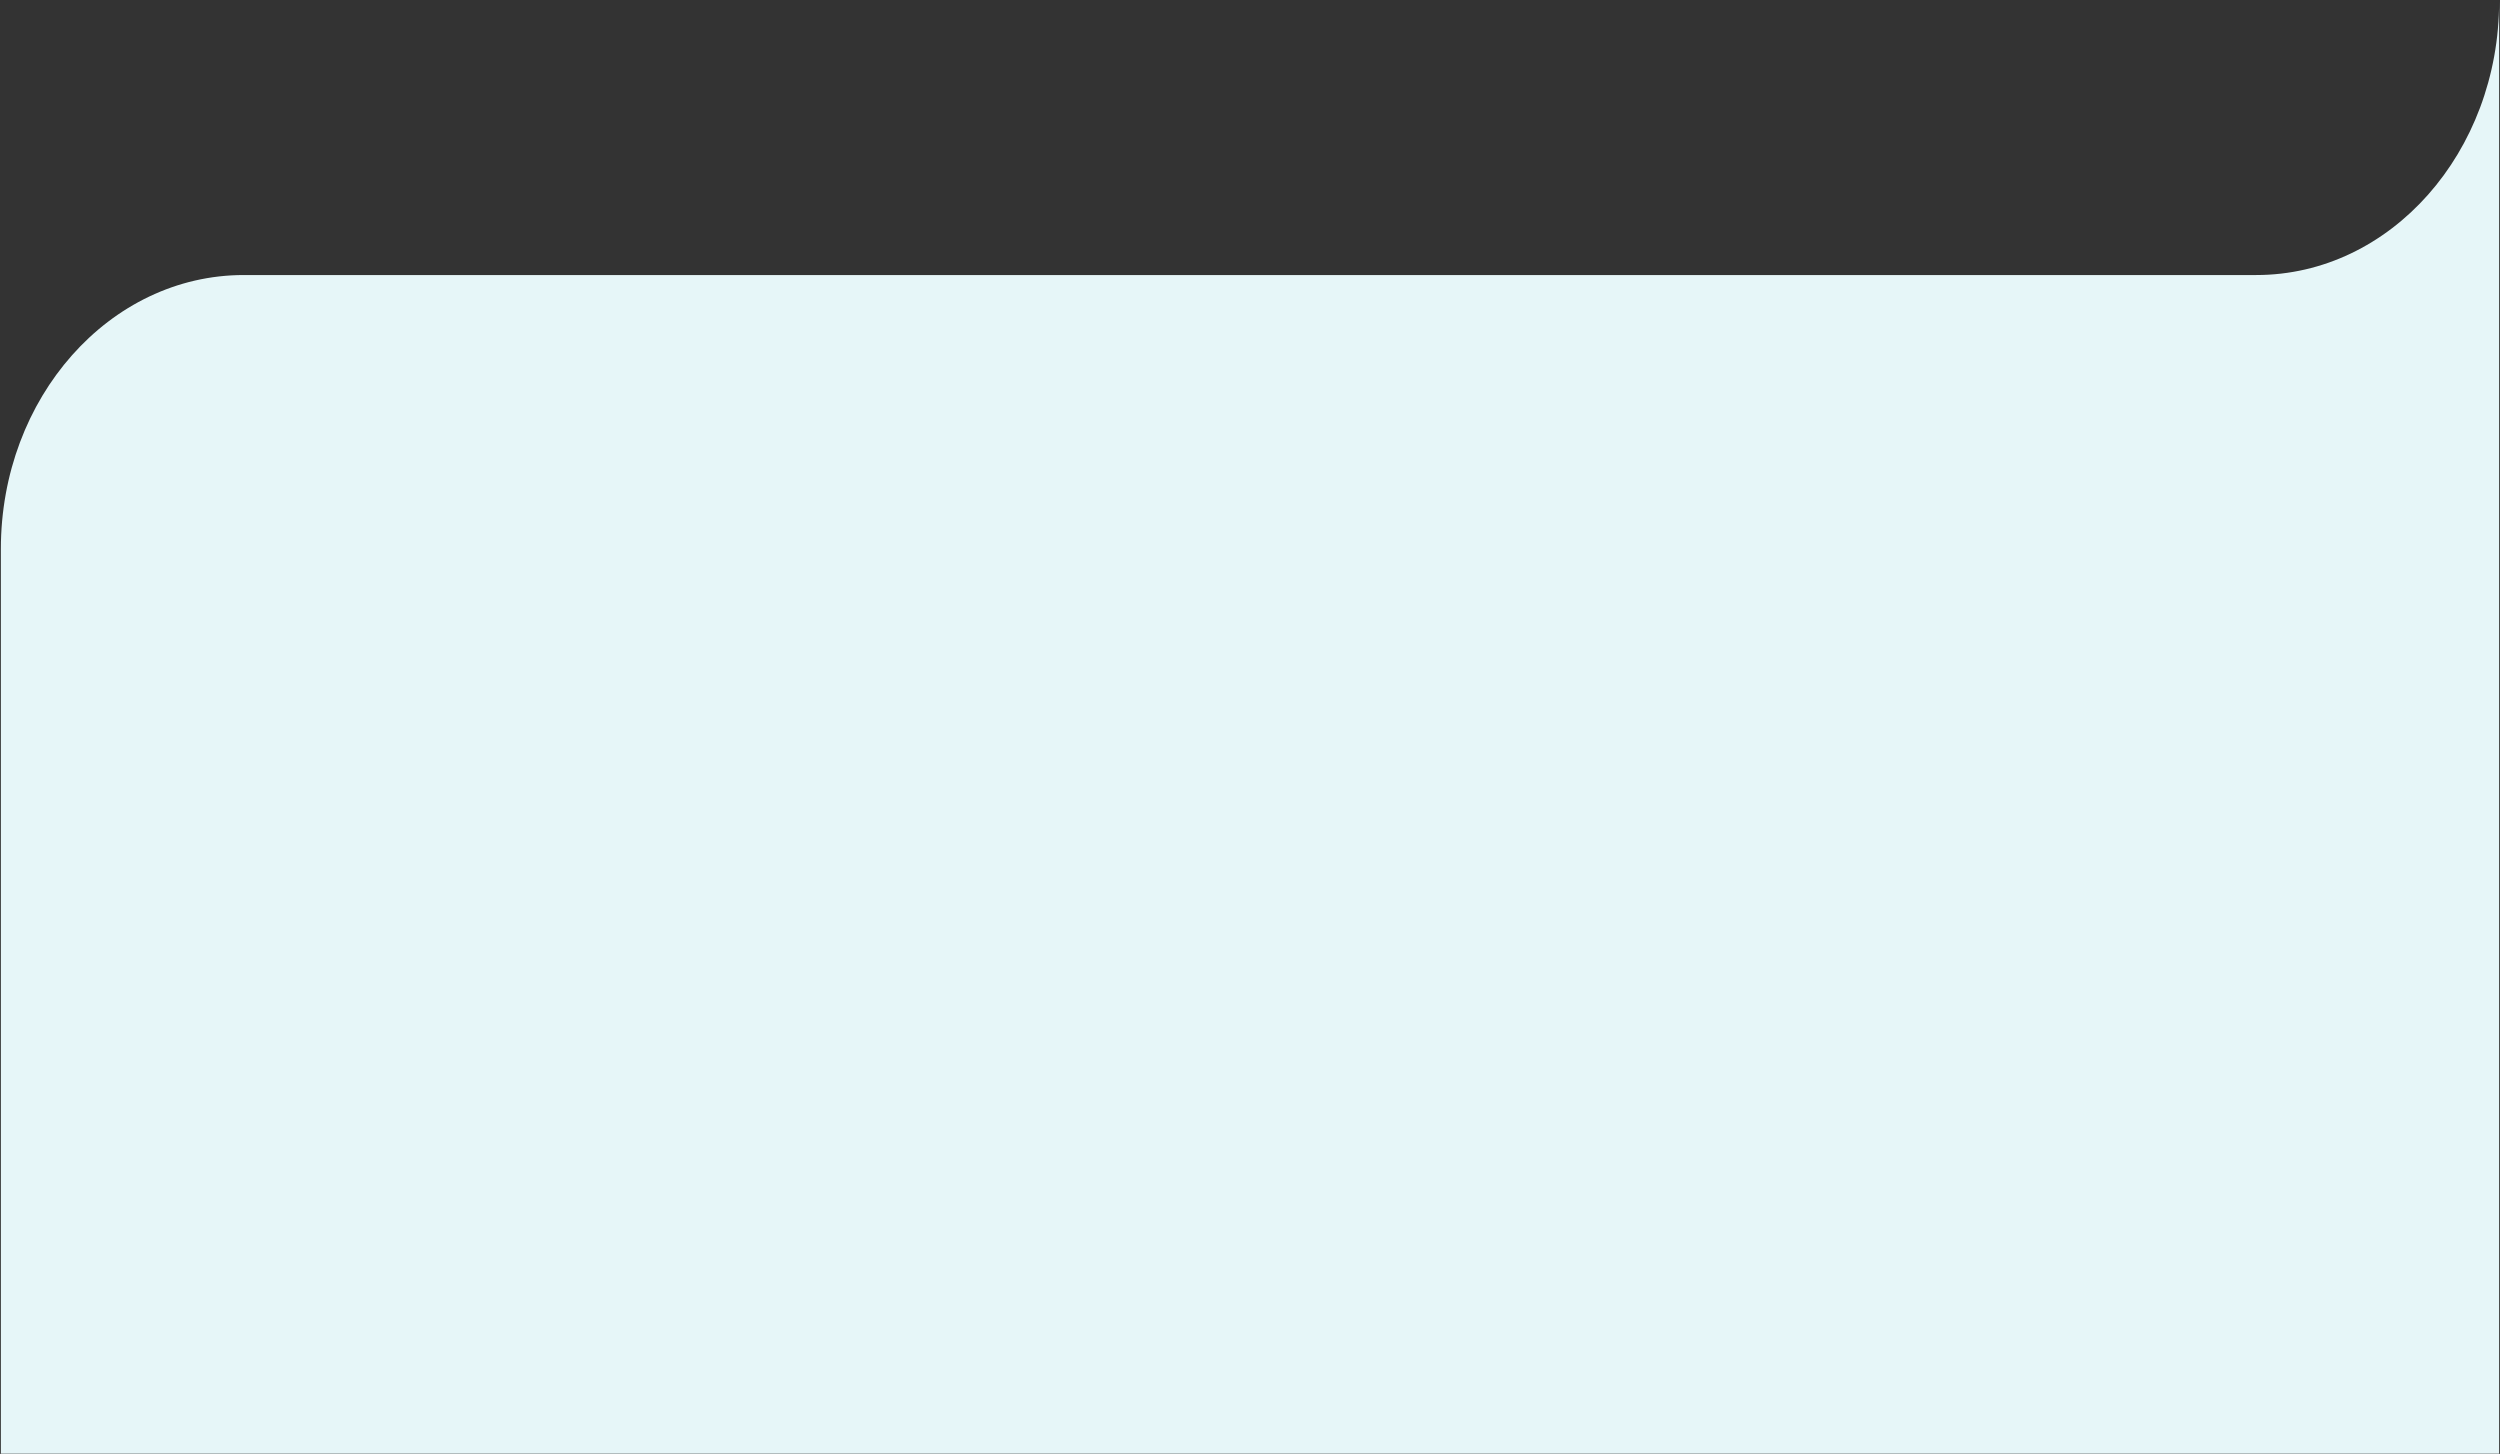 <svg width="1441" height="838" viewBox="0 0 1441 838" fill="none" xmlns="http://www.w3.org/2000/svg">
<rect x="0" y="0" width="1441" height="838" fill="#333333" stroke="none"/>
<path d="M1300.5 158.531H140.5C63.18 158.531 0.5 229.228 0.5 316.438L0.5 837.896H1440.5V0.623C1440.5 87.833 1377.82 158.531 1300.5 158.531Z" fill="#E6F6F8"/>
</svg>
